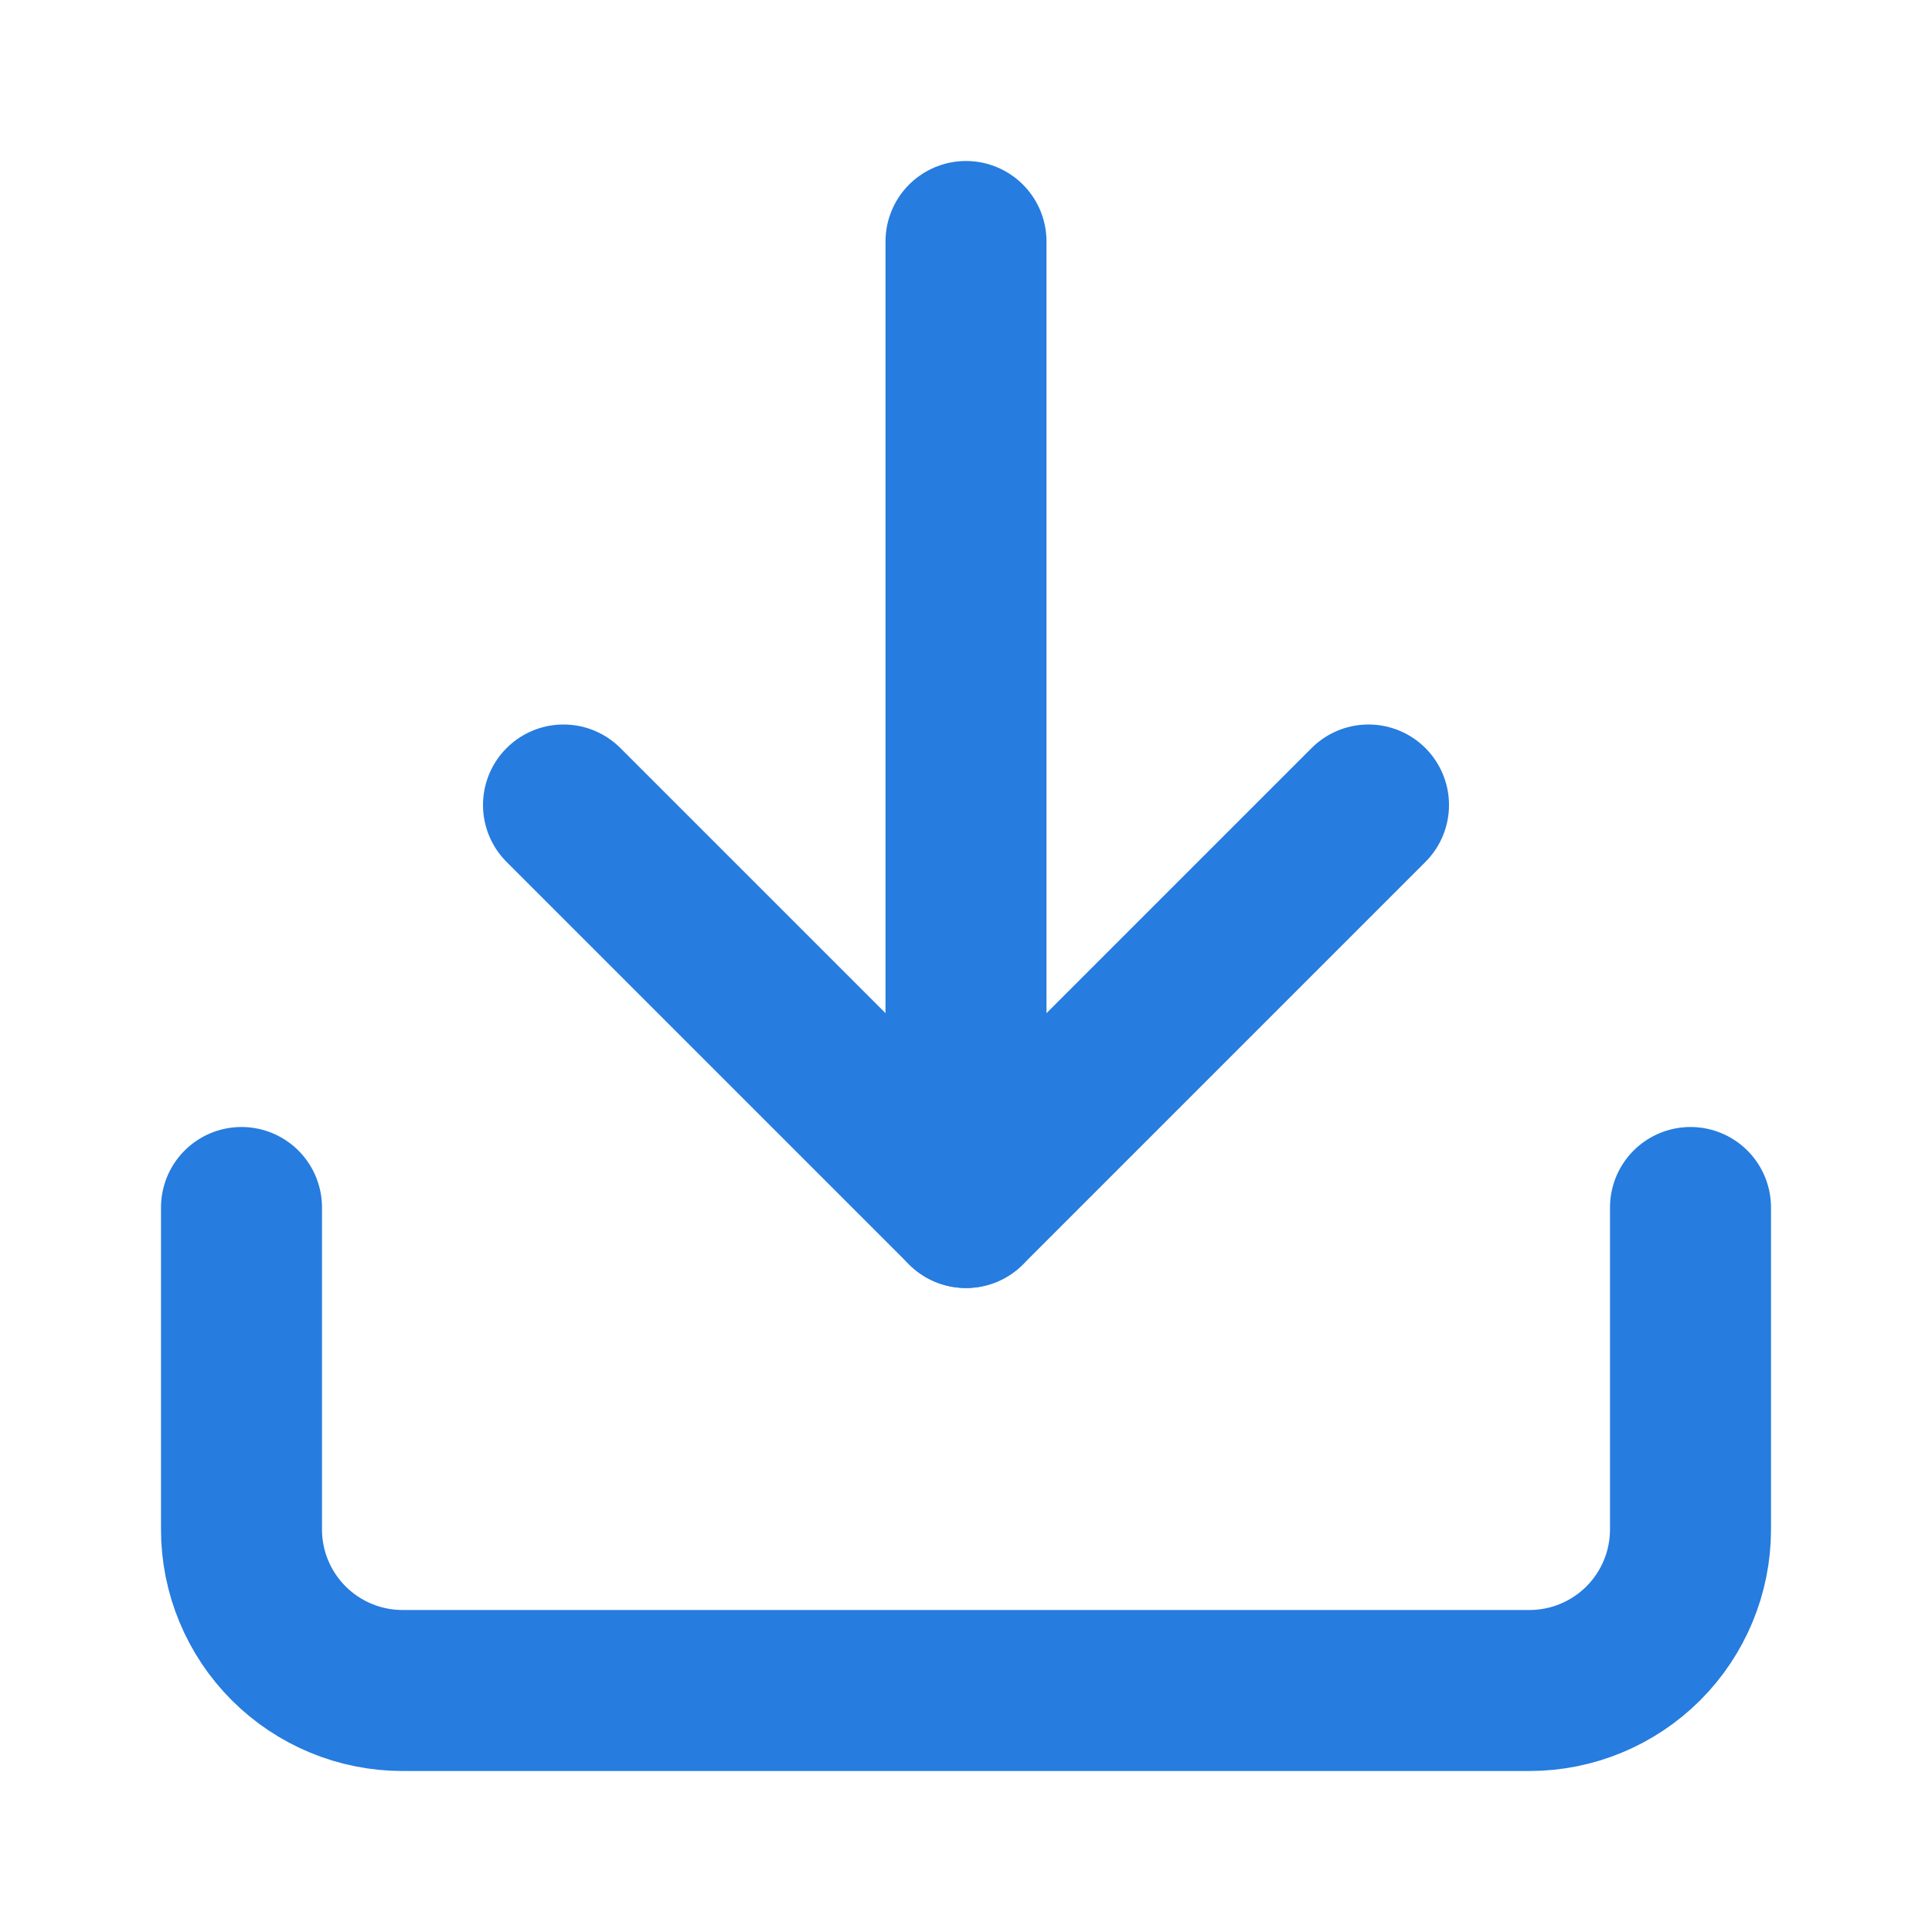 <svg width="24" height="24" viewBox="0 0 24 24" fill="none" xmlns="http://www.w3.org/2000/svg">
<path d="M21 15V19C21 19.53 20.789 20.039 20.414 20.414C20.039 20.789 19.53 21 19 21H5C4.47 21 3.961 20.789 3.586 20.414C3.211 20.039 3 19.53 3 19V15" stroke="#267CDF" stroke-width="2" stroke-linecap="round" stroke-linejoin="round"/>
<path d="M7 10L12 15L17 10" stroke="#267CDF" stroke-width="2" stroke-linecap="round" stroke-linejoin="round"/>
<path d="M12 15V3" stroke="#267CDF" stroke-width="2" stroke-linecap="round" stroke-linejoin="round"/>
</svg>

